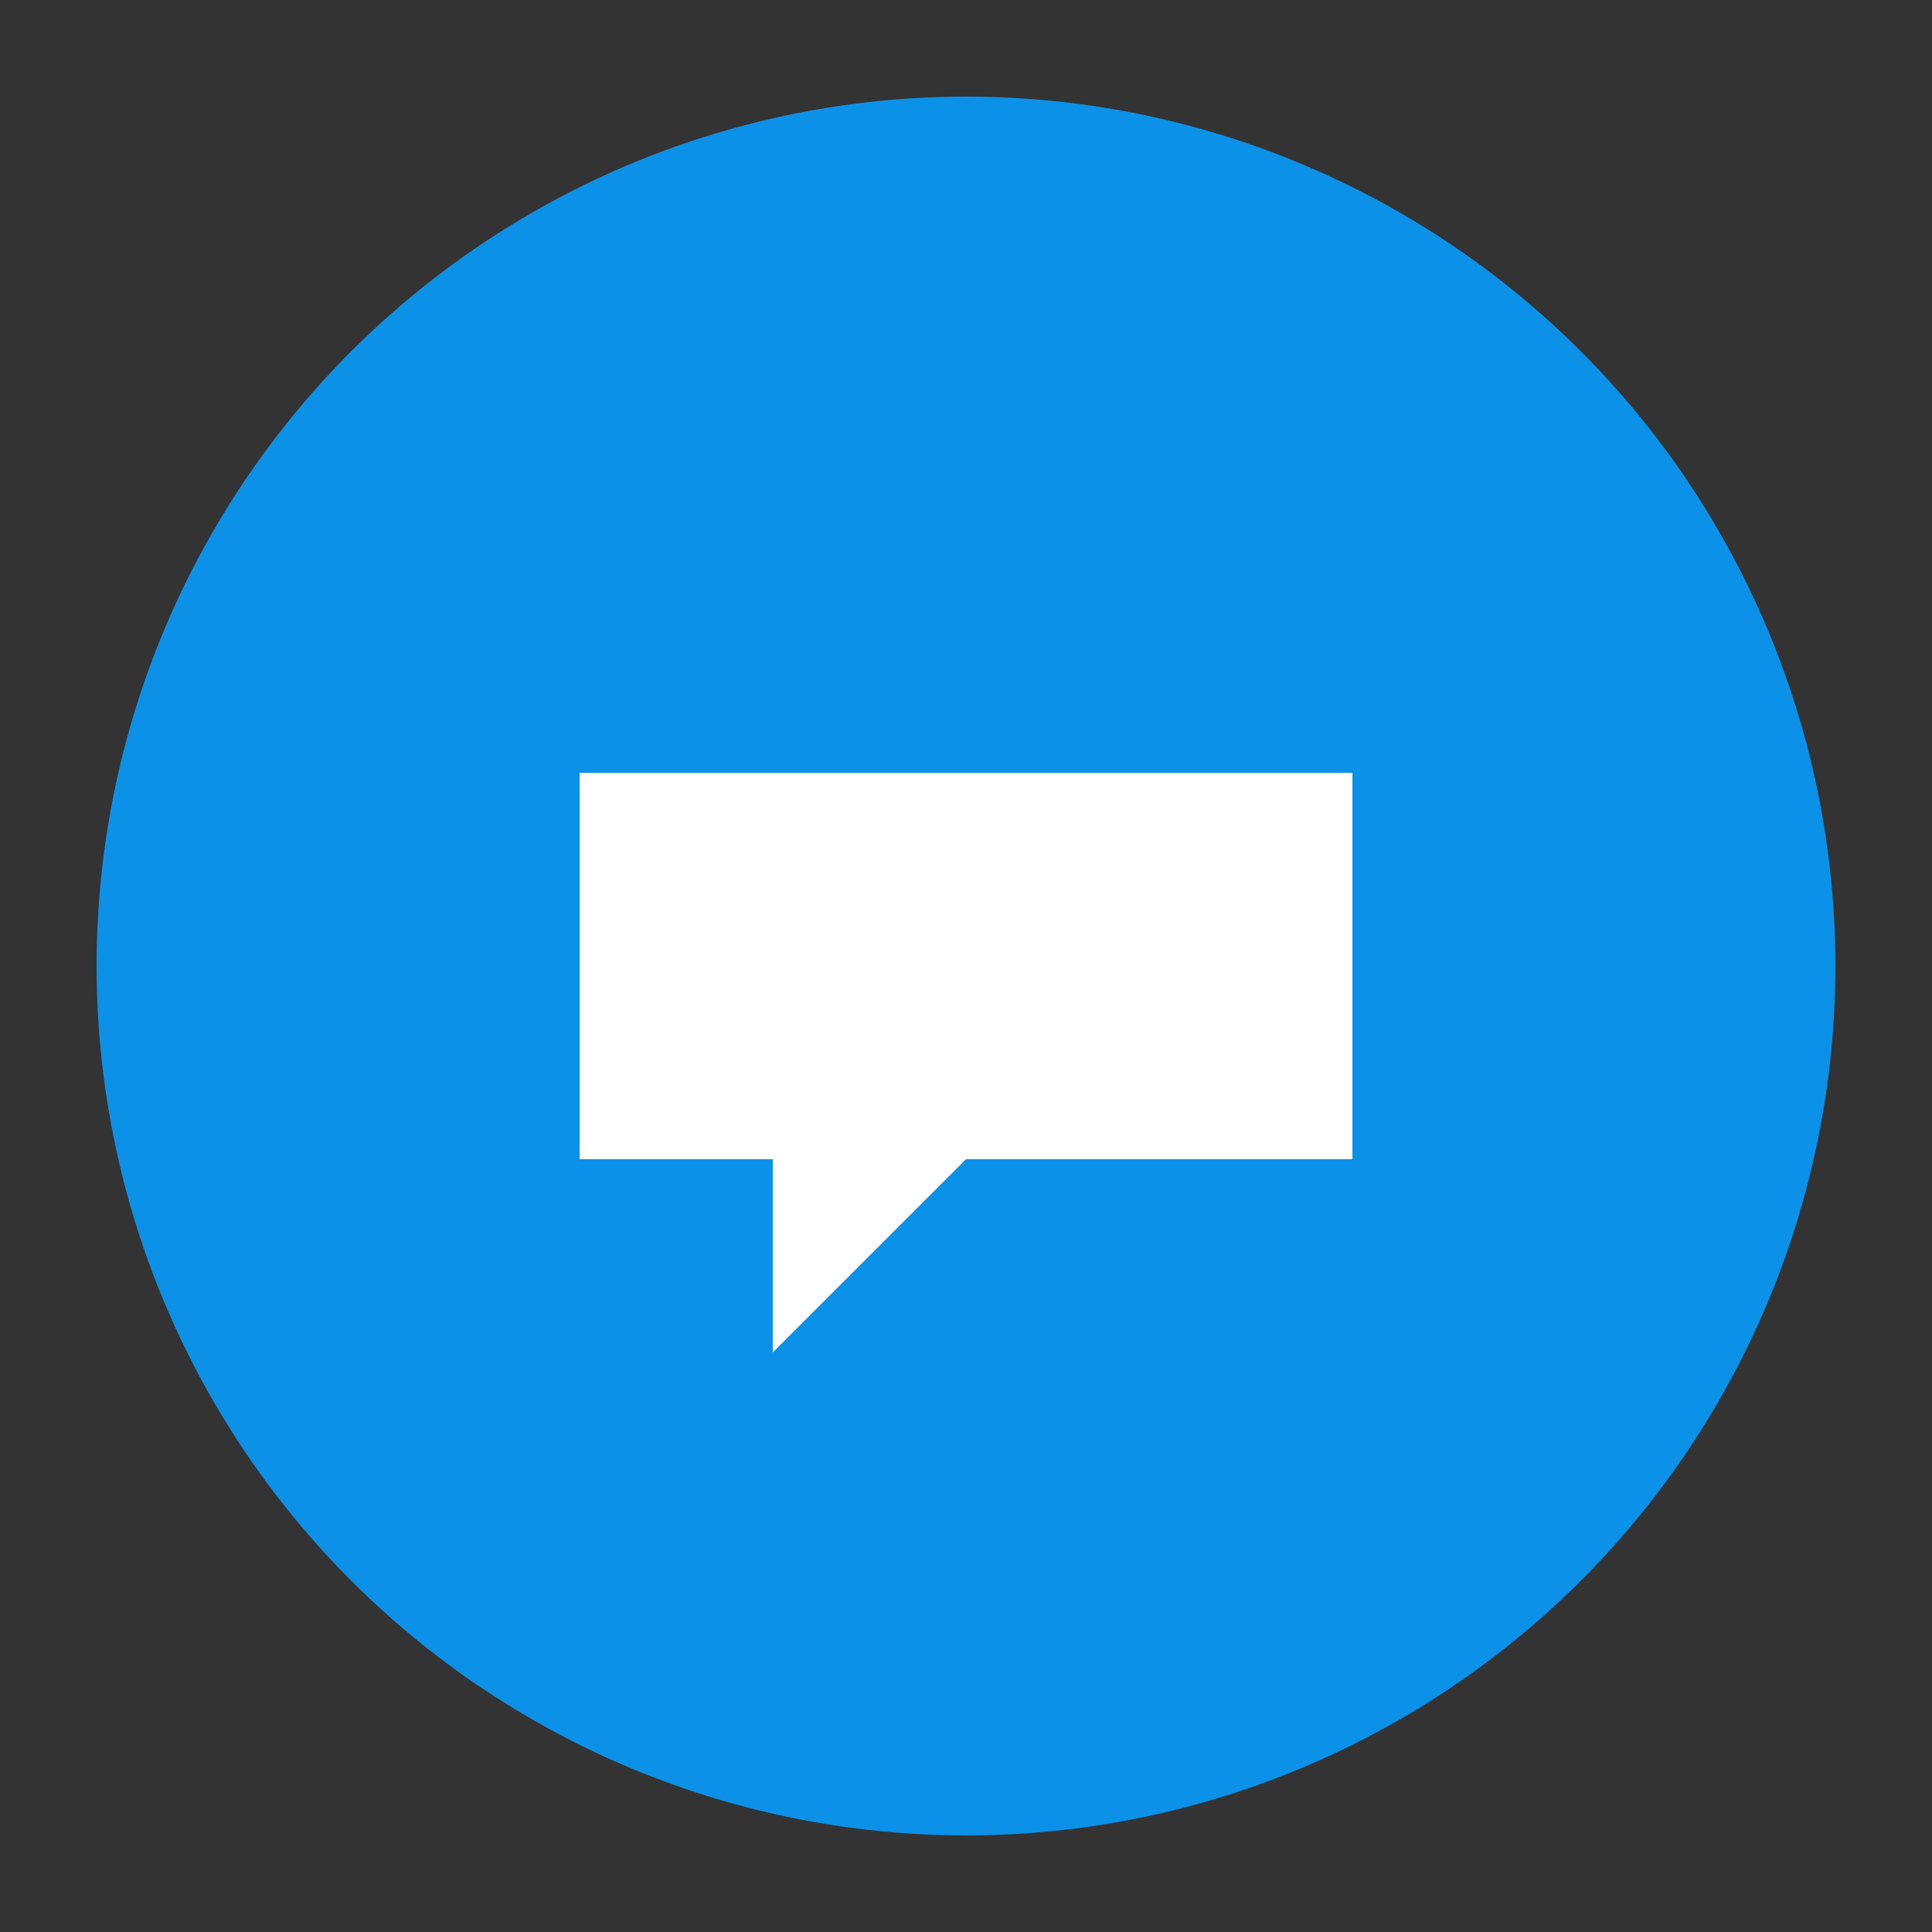 <?xml version="1.0" encoding="UTF-8"?>
<svg width="100" height="100" viewBox="0 0 100 100" xmlns="http://www.w3.org/2000/svg">
    <rect x="0" y="0" width="100" height="100" fill="#333333" stroke="none"/>
    <circle cx="50" cy="50" r="45" fill="#0c91e8"/>
    <path d="M30 40 L70 40 L70 60 L50 60 L40 70 L40 60 L30 60 Z" fill="white"/>
</svg> 